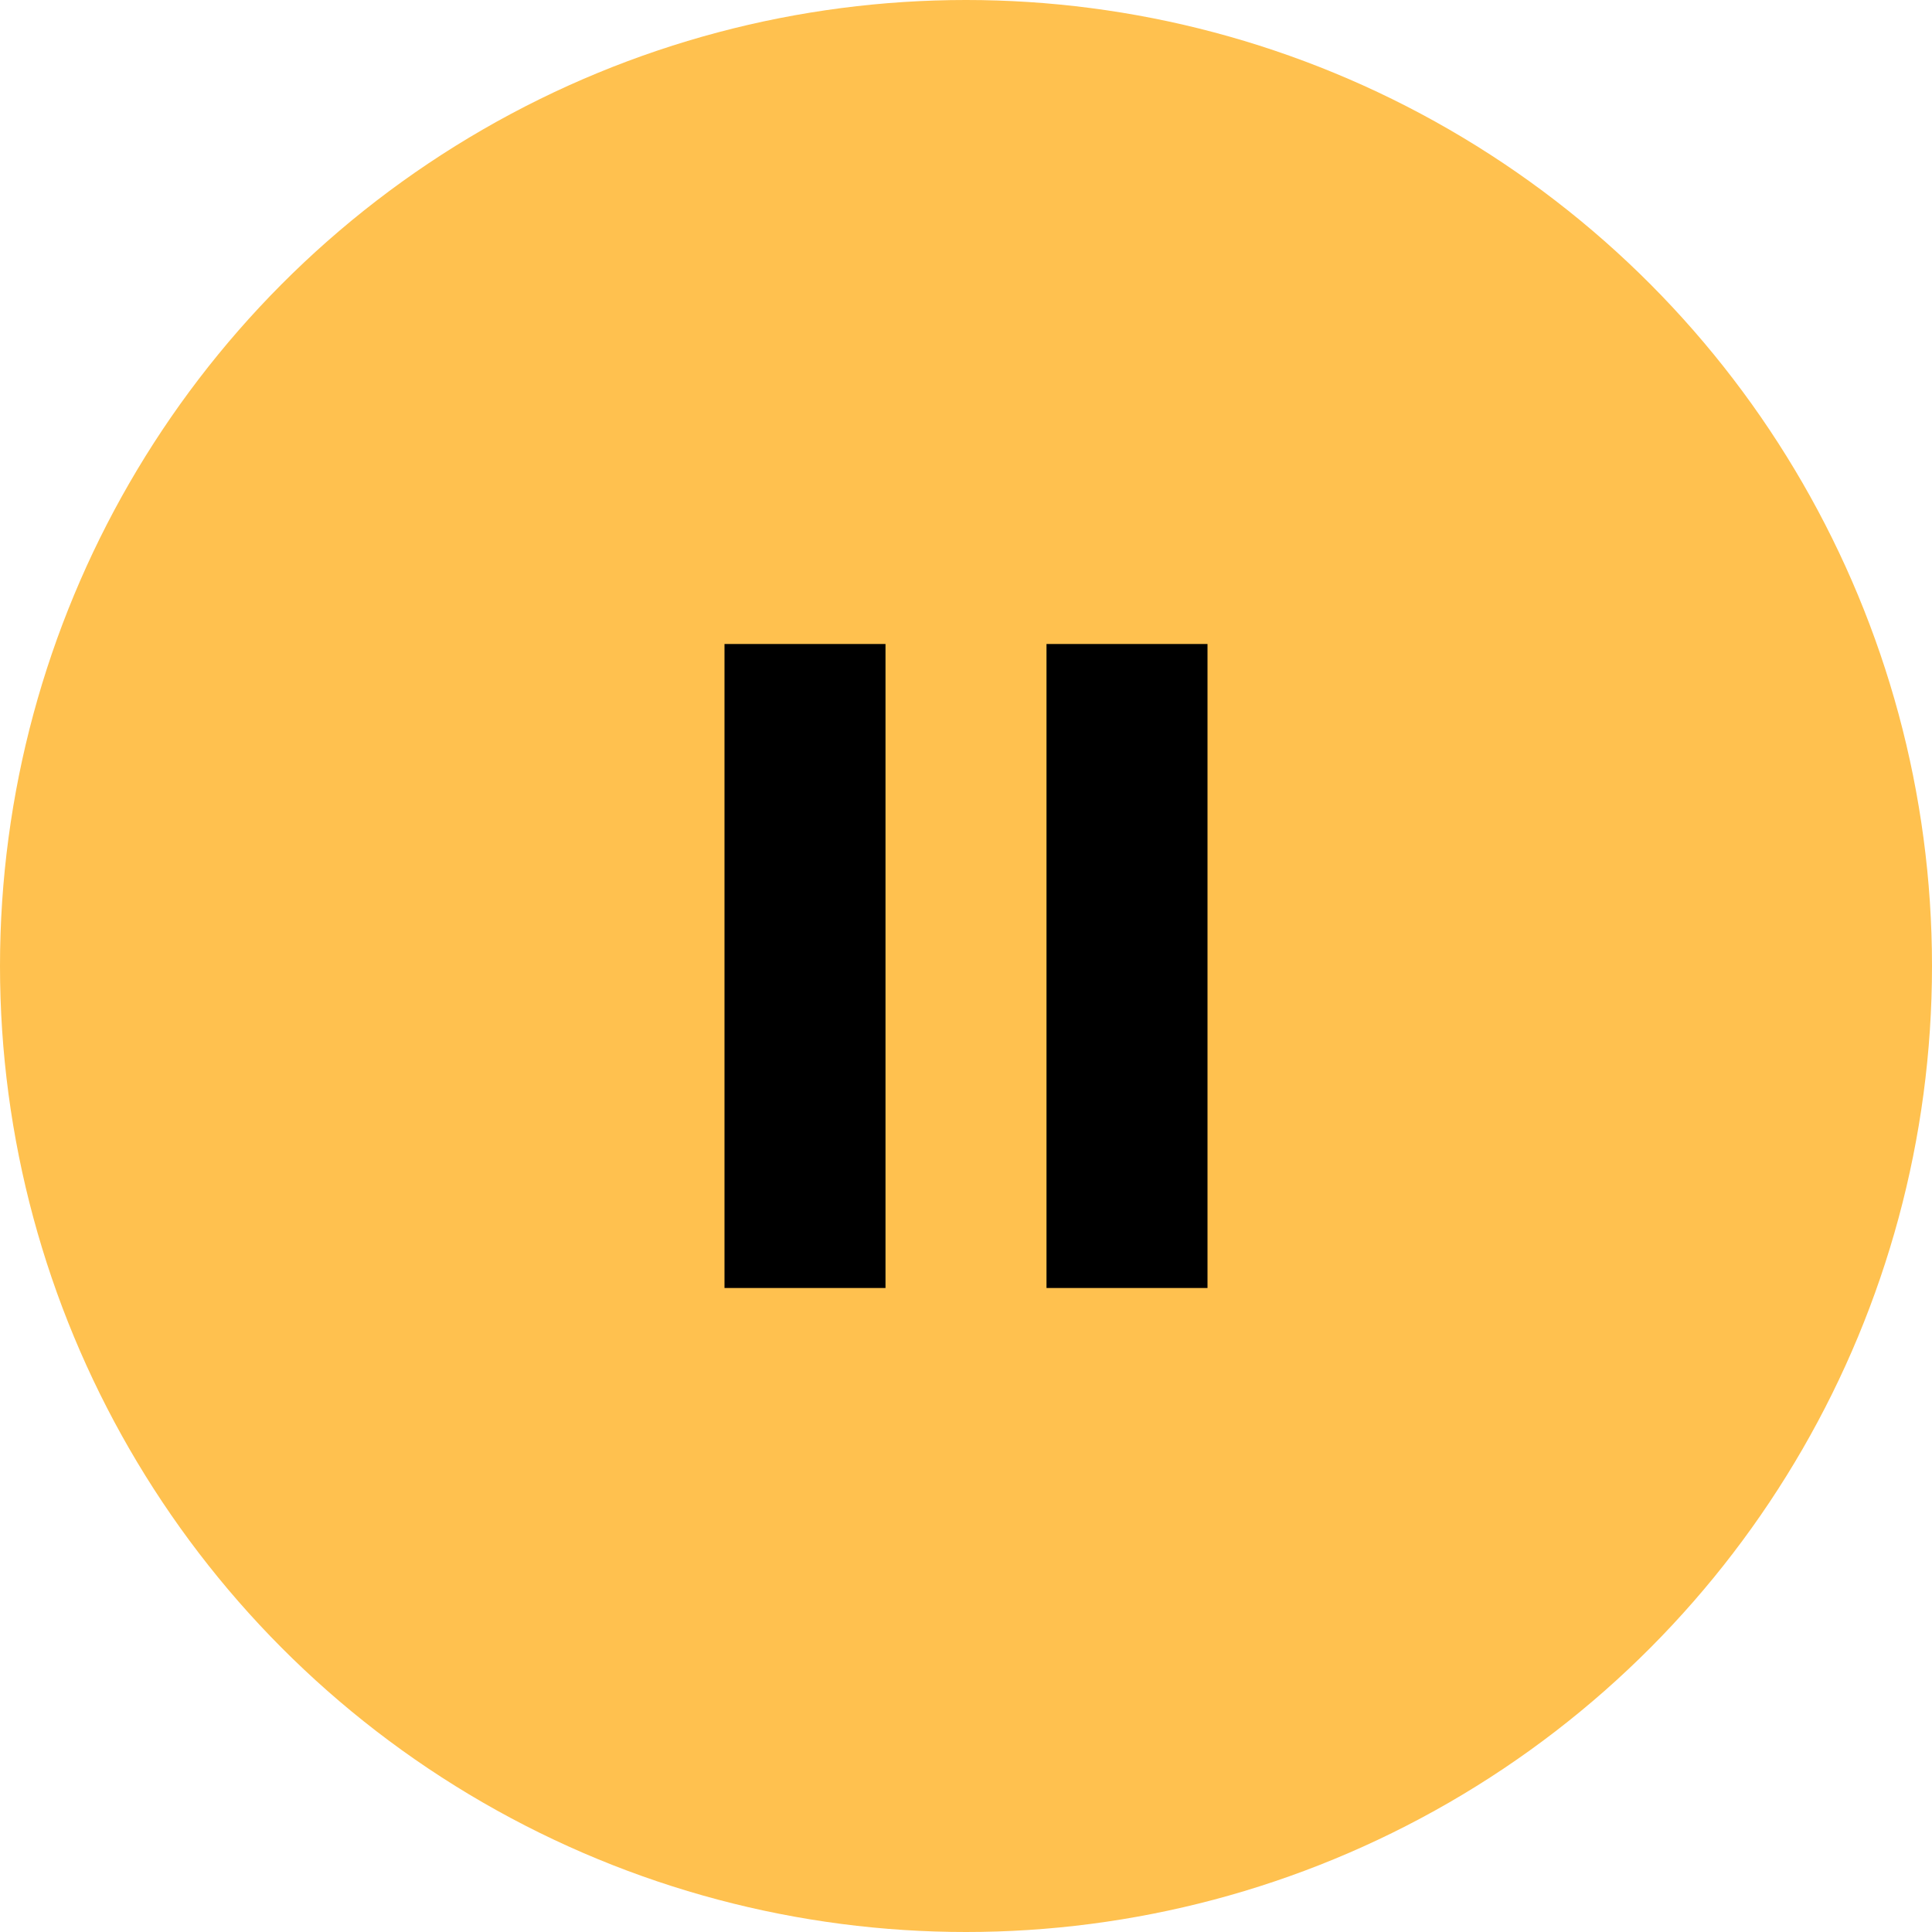 <!-- Pause Button with Circle Background -->
<svg xmlns="http://www.w3.org/2000/svg" width="30" height="30" viewBox="0 0 24 24" fill="none">
  <circle cx="12" cy="12" r="12" fill="#ffc14fff"/>
  <rect x="9" y="8" width="2" height="8" fill="black"/>
  <rect x="13" y="8" width="2" height="8" fill="black"/>
</svg>